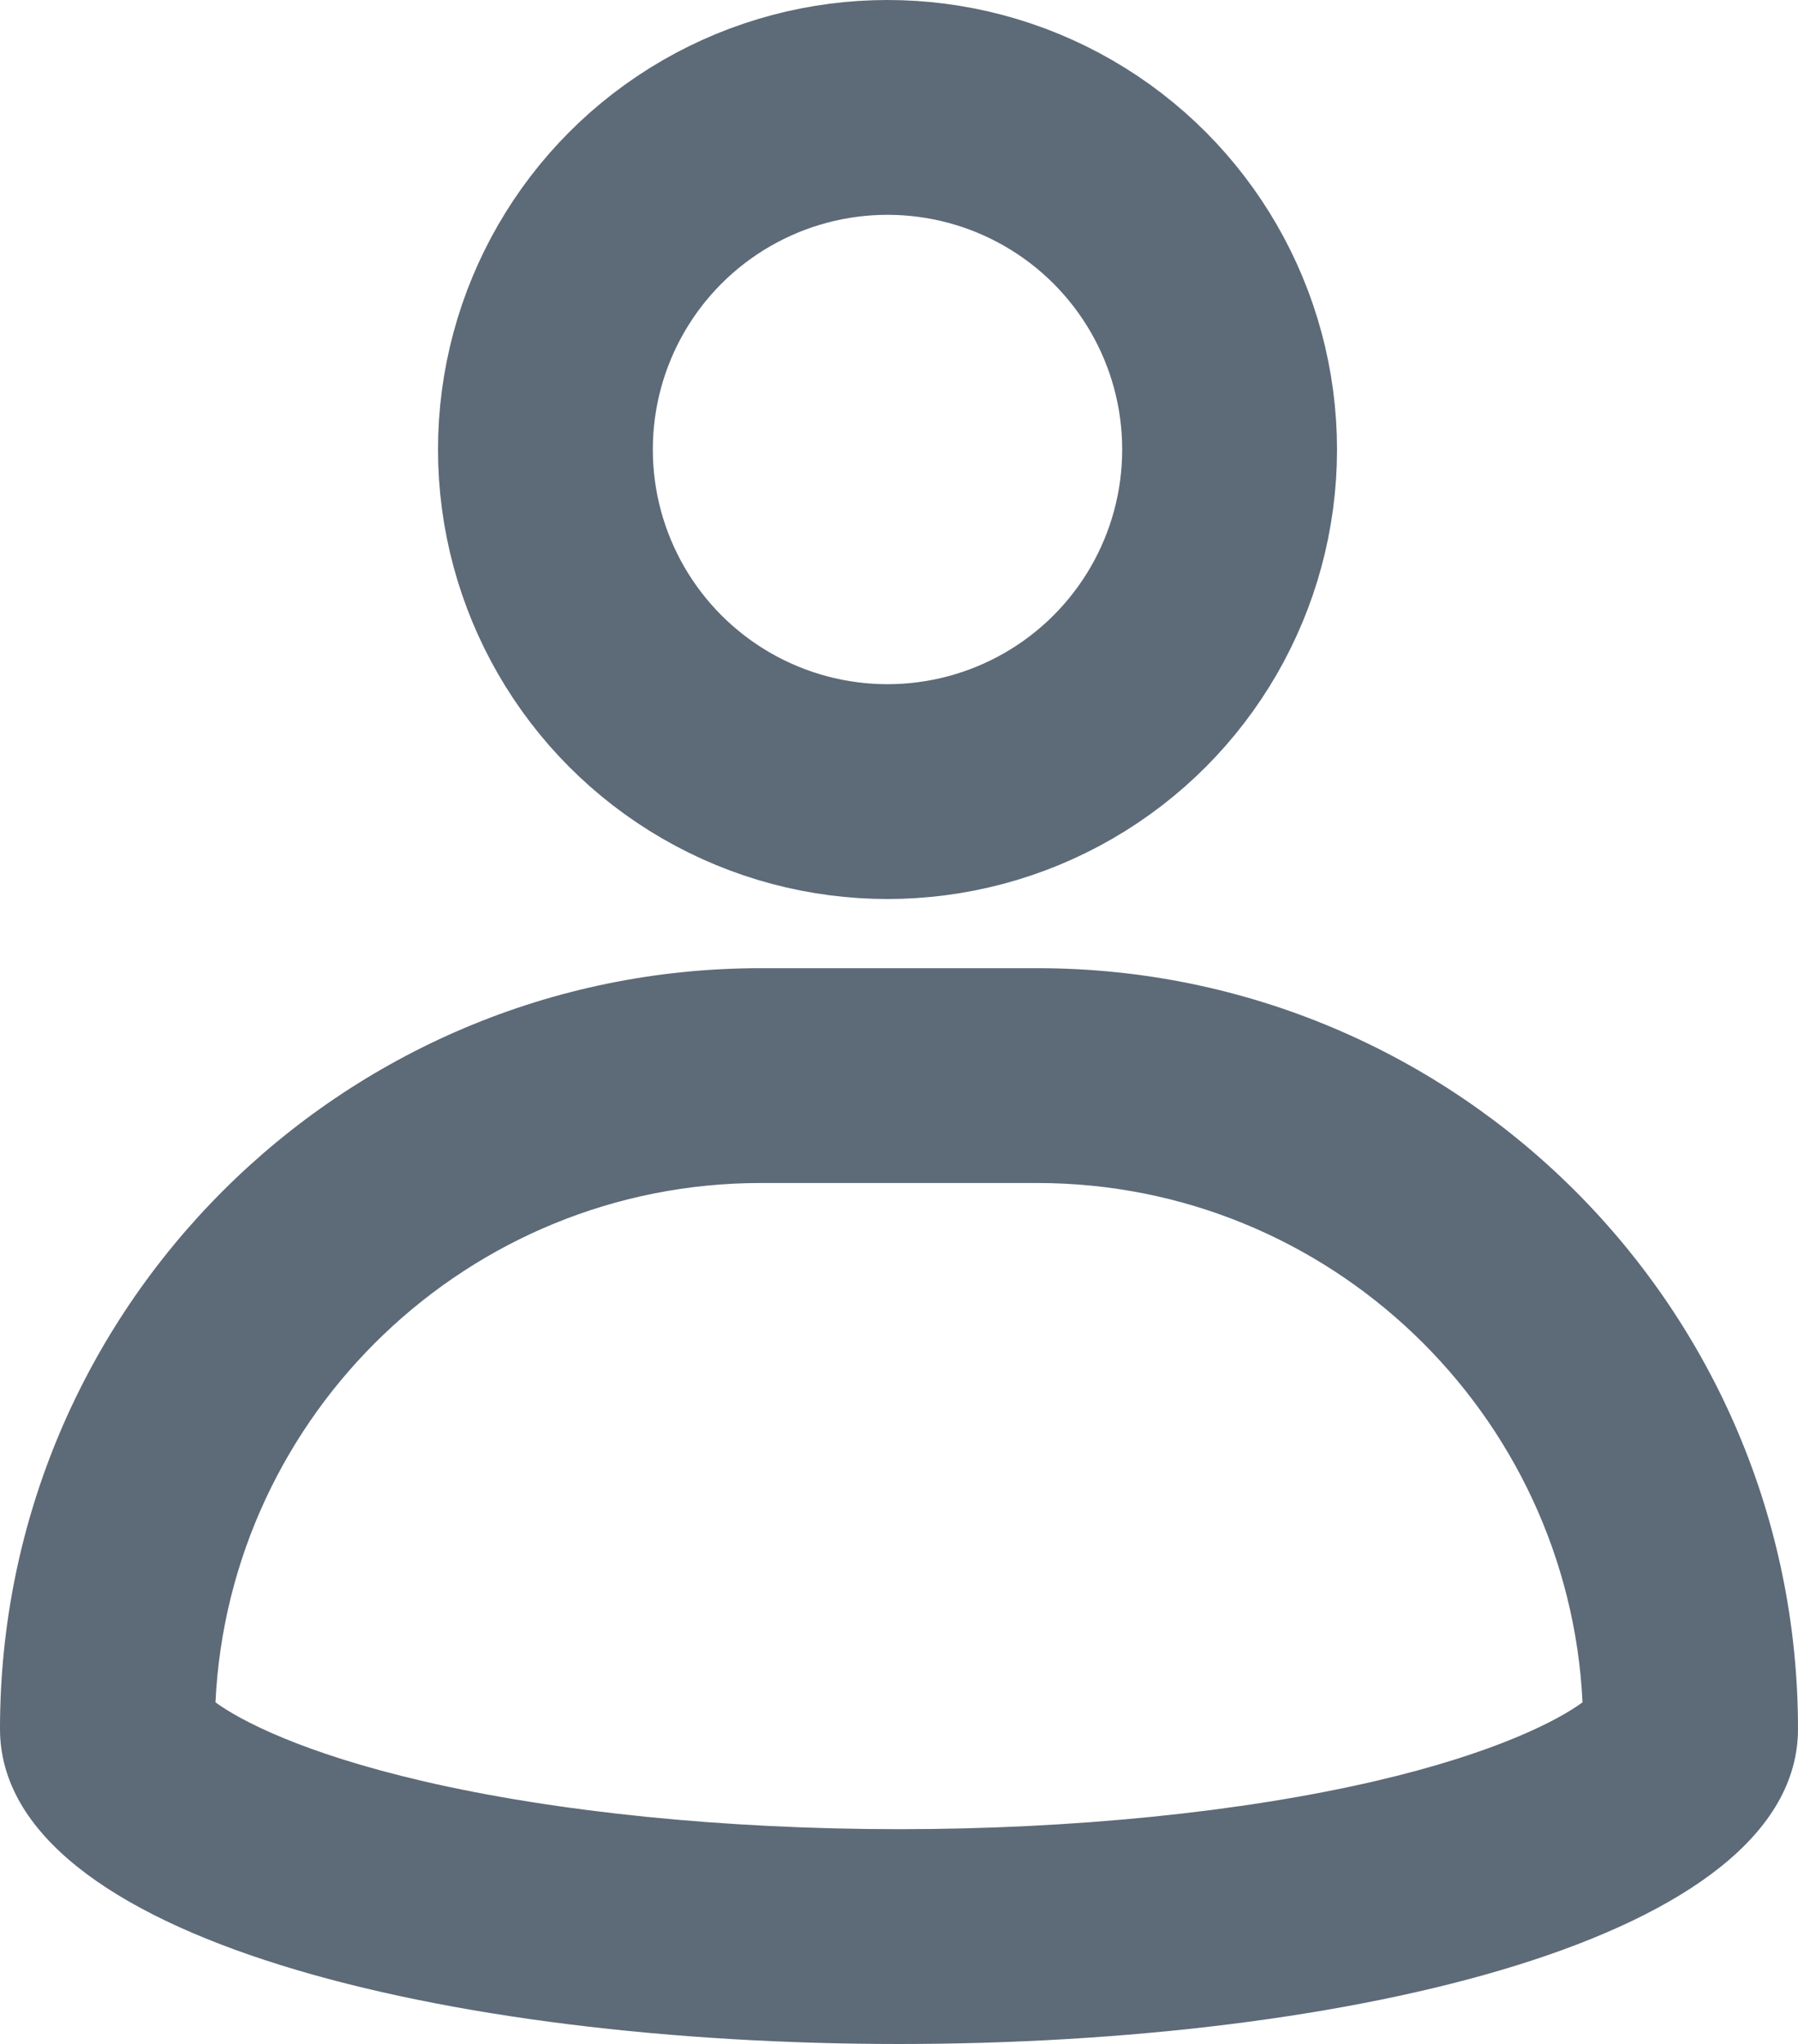 <svg id="Group_4" data-name="Group 4" xmlns="http://www.w3.org/2000/svg" width="16.74" height="19.03"
     viewBox="0 0 16.74 19.03">
    <g id="Ellipse_2" data-name="Ellipse 2" transform="translate(4.078 0)" fill="none" stroke="#5d6a78"
       stroke-width="2">
        <ellipse cx="4.185" cy="4.185" rx="4.185" ry="4.185" stroke="none"/>
        <ellipse cx="4.185" cy="4.185" rx="3.185" ry="3.185" fill="none"/>
    </g>
    <g id="Path_22" data-name="Path 22" transform="translate(0 9.014)" fill="none">
        <path d="M7.082,0H9.658A7.082,7.082,0,0,1,16.74,7.082c0,3.911-16.74,3.911-16.74,0A7.082,7.082,0,0,1,7.082,0Z"
              stroke="none"/>
        <path d="M 7.082 2 C 4.363 2 2.135 4.147 2.006 6.835 C 2.235 7.003 2.814 7.307 3.935 7.568 C 5.177 7.857 6.752 8.016 8.37 8.016 C 9.988 8.016 11.563 7.857 12.805 7.568 C 13.926 7.307 14.505 7.003 14.734 6.835 C 14.604 4.147 12.377 2 9.658 2 L 7.082 2 M 7.082 -2.86102294921875e-06 L 9.658 -2.86102294921875e-06 C 13.569 -2.86102294921875e-06 16.74 3.171 16.74 7.082 C 16.74 9.038 12.555 10.016 8.37 10.016 C 4.185 10.016 0 9.038 0 7.082 C 0 3.171 3.171 -2.86102294921875e-06 7.082 -2.86102294921875e-06 Z"
              stroke="none" fill="#5d6a78"/>
    </g>
</svg>
